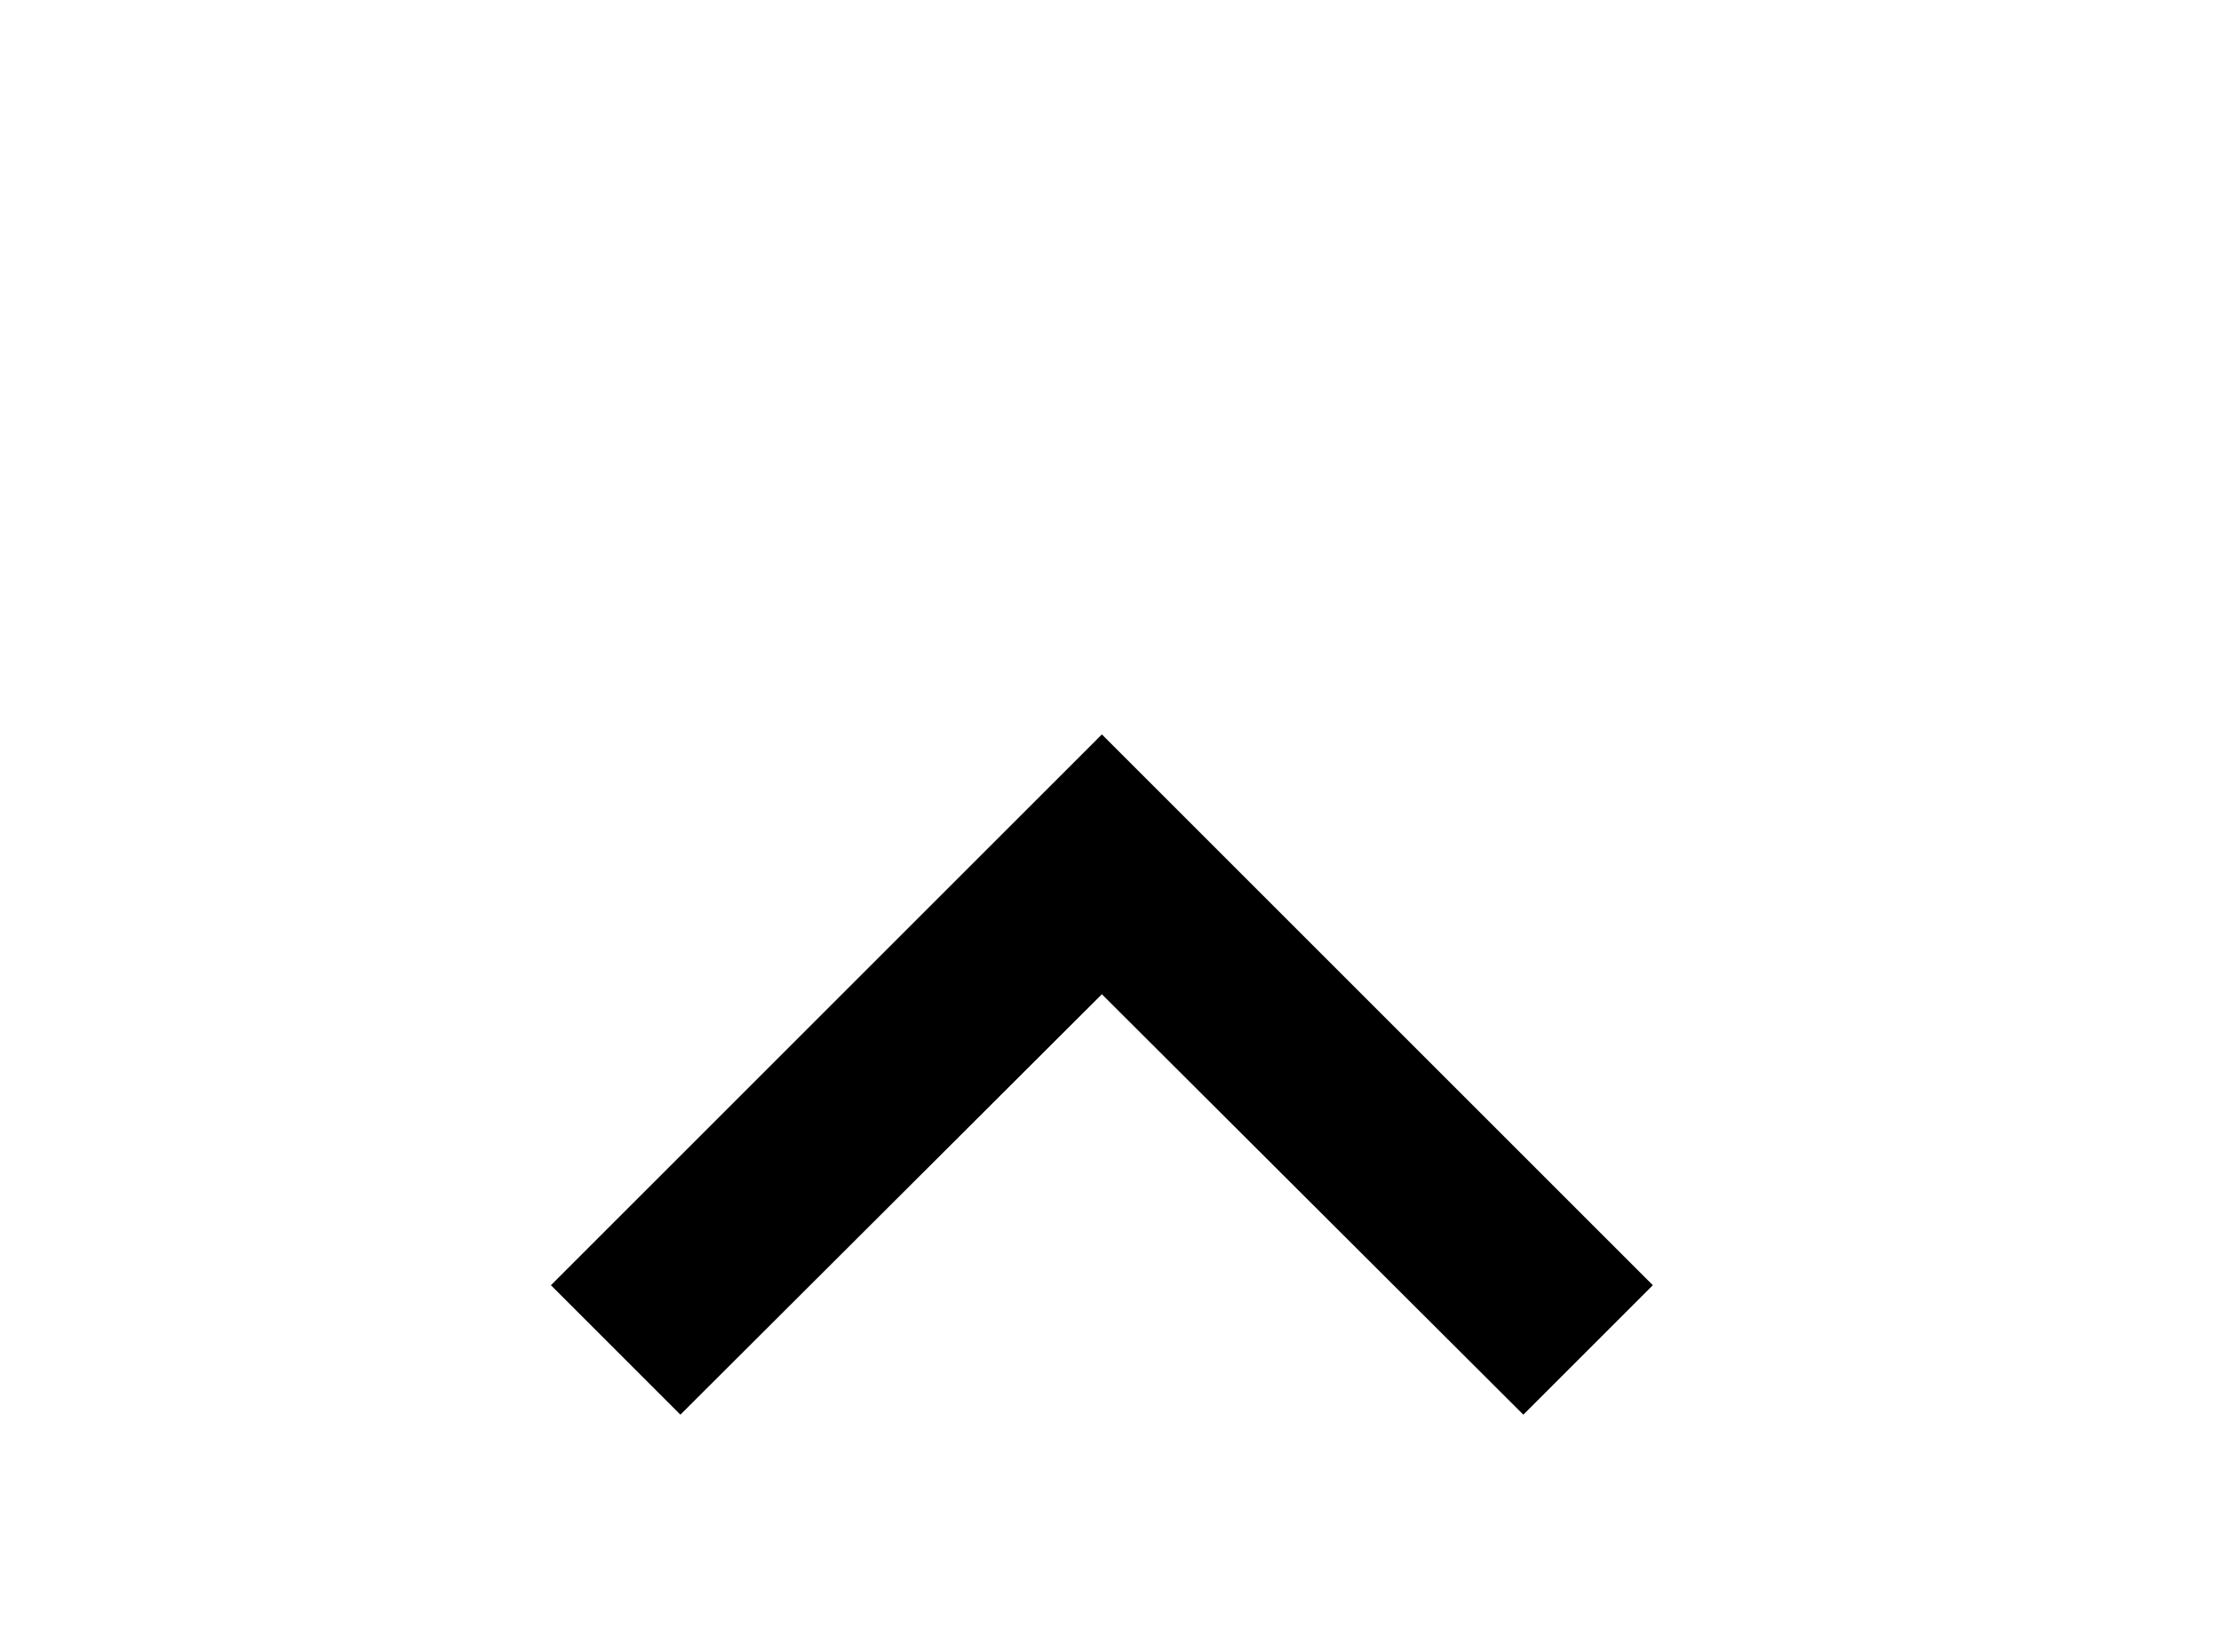 <!-- Generated by IcoMoon.io -->
<svg version="1.1" xmlns="http://www.w3.org/2000/svg" width="43" height="32" viewBox="0 0 43 32">
<title>chevron-up</title>
<path d="M13.173 27.396l8.16-8.142 8.16 8.142 2.507-2.507-10.667-10.667-10.667 10.667 2.507 2.507z"></path>
</svg>
